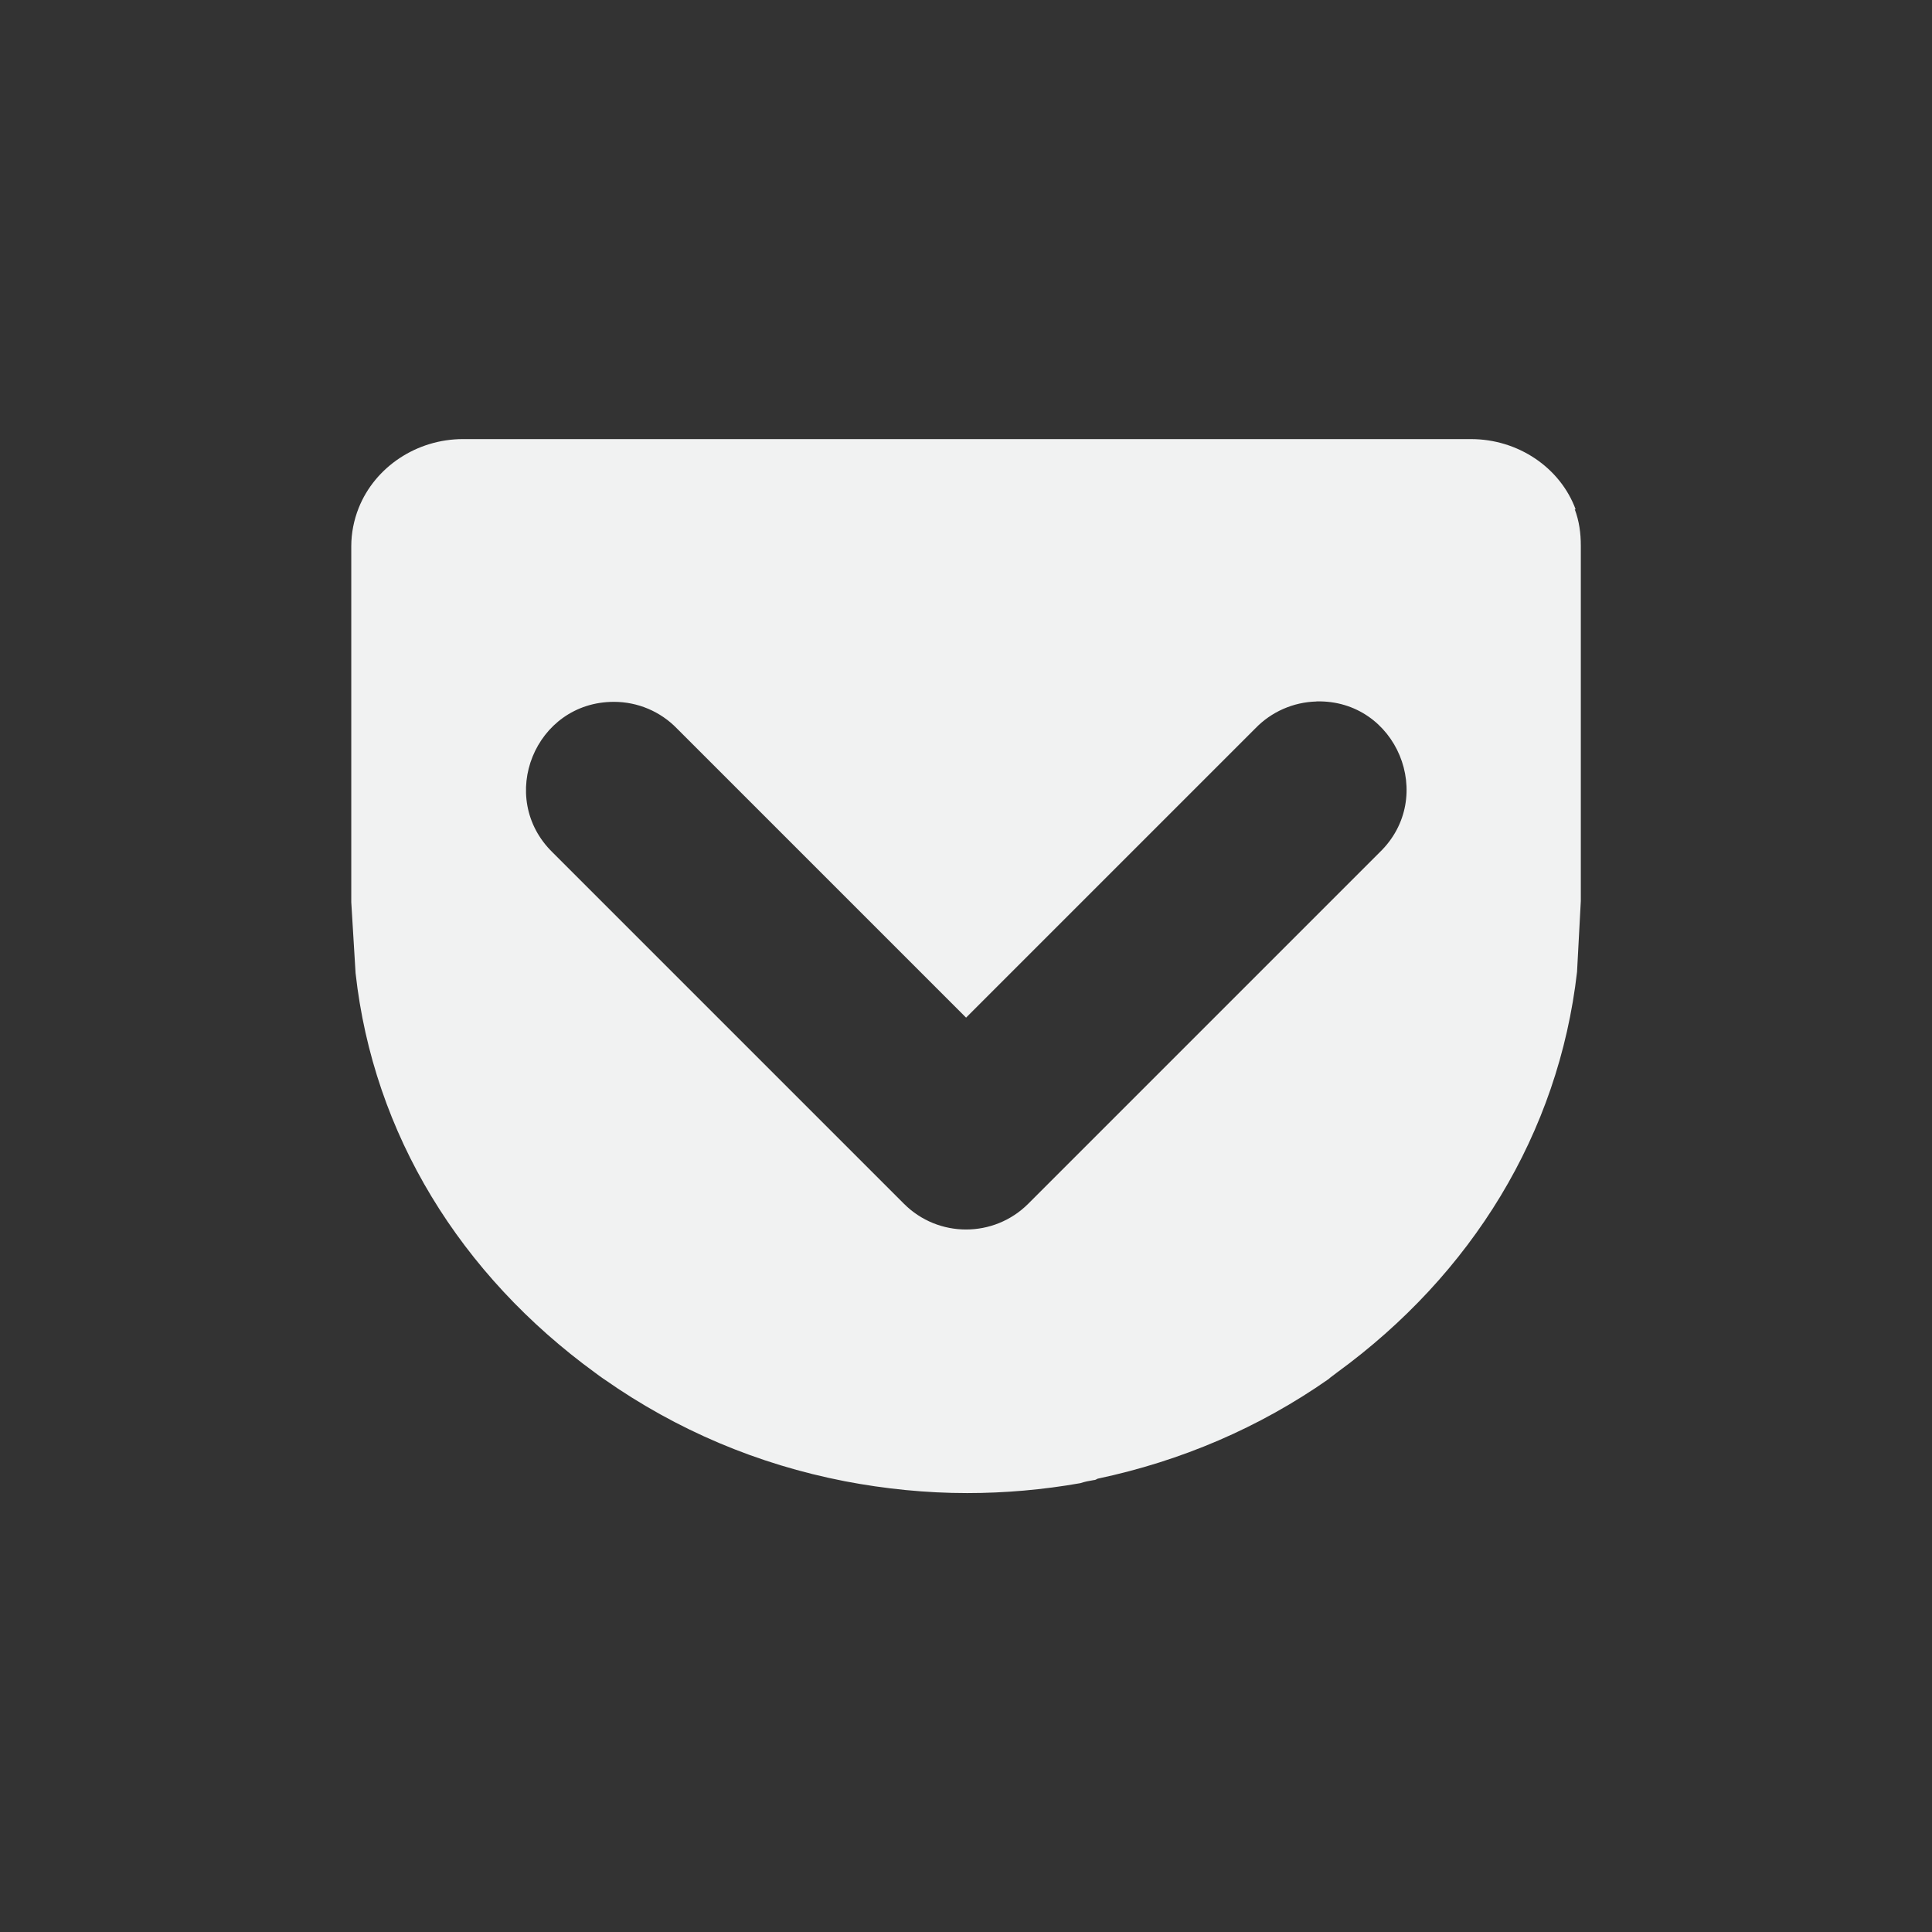 <?xml version="1.0" encoding="UTF-8" standalone="no"?>
<svg id="svg4" xmlns="http://www.w3.org/2000/svg" fill-rule="evenodd" stroke-linejoin="round" version="1.1" clip-rule="evenodd" stroke-miterlimit="1.414" viewBox="-3 -3 22 22"><rect x="-3" y="-3" width="22" height="22" fill="#333333" stroke="none"/><path id="path2" style="fill-rule:nonzero;stroke-width:.857;fill:#f1f2f2" d="m2.272 2c-0.525 0-1.001 0.315-1.188 0.785-0.055 0.139-0.084 0.287-0.084 0.434v4.055l0.049 0.807c0.203 1.834 1.194 3.435 2.731 4.553 0.026 0.02 0.056 0.041 0.084 0.061l0.018 0.012c0.823 0.577 1.744 0.967 2.738 1.16 0.459 0.088 0.927 0.135 1.393 0.135 0.431 0 0.864-0.038 1.289-0.113 0.051-0.017 0.103-0.027 0.154-0.035 0.014 0 0.028-0.007 0.043-0.016 0.953-0.202 1.838-0.58 2.631-1.135l0.018-0.016 0.078-0.059c1.532-1.117 2.522-2.721 2.732-4.561l0.043-0.807v-4.047c0-0.14-0.018-0.28-0.07-0.416l0.012 0.006c-0.176-0.48-0.658-0.803-1.192-0.803zm9.719 2.987c0.912-0.022 1.374 1.089 0.717 1.721l-4 4c-0.391 0.39-1.024 0.39-1.414 0l-4-4c-0.643-0.626-0.2-1.716 0.697-1.716 0.27 0 0.529 0.109 0.717 0.303l3.293 3.293 3.293-3.293c0.183-0.19 0.433-0.3 0.697-0.307z"/></svg>
